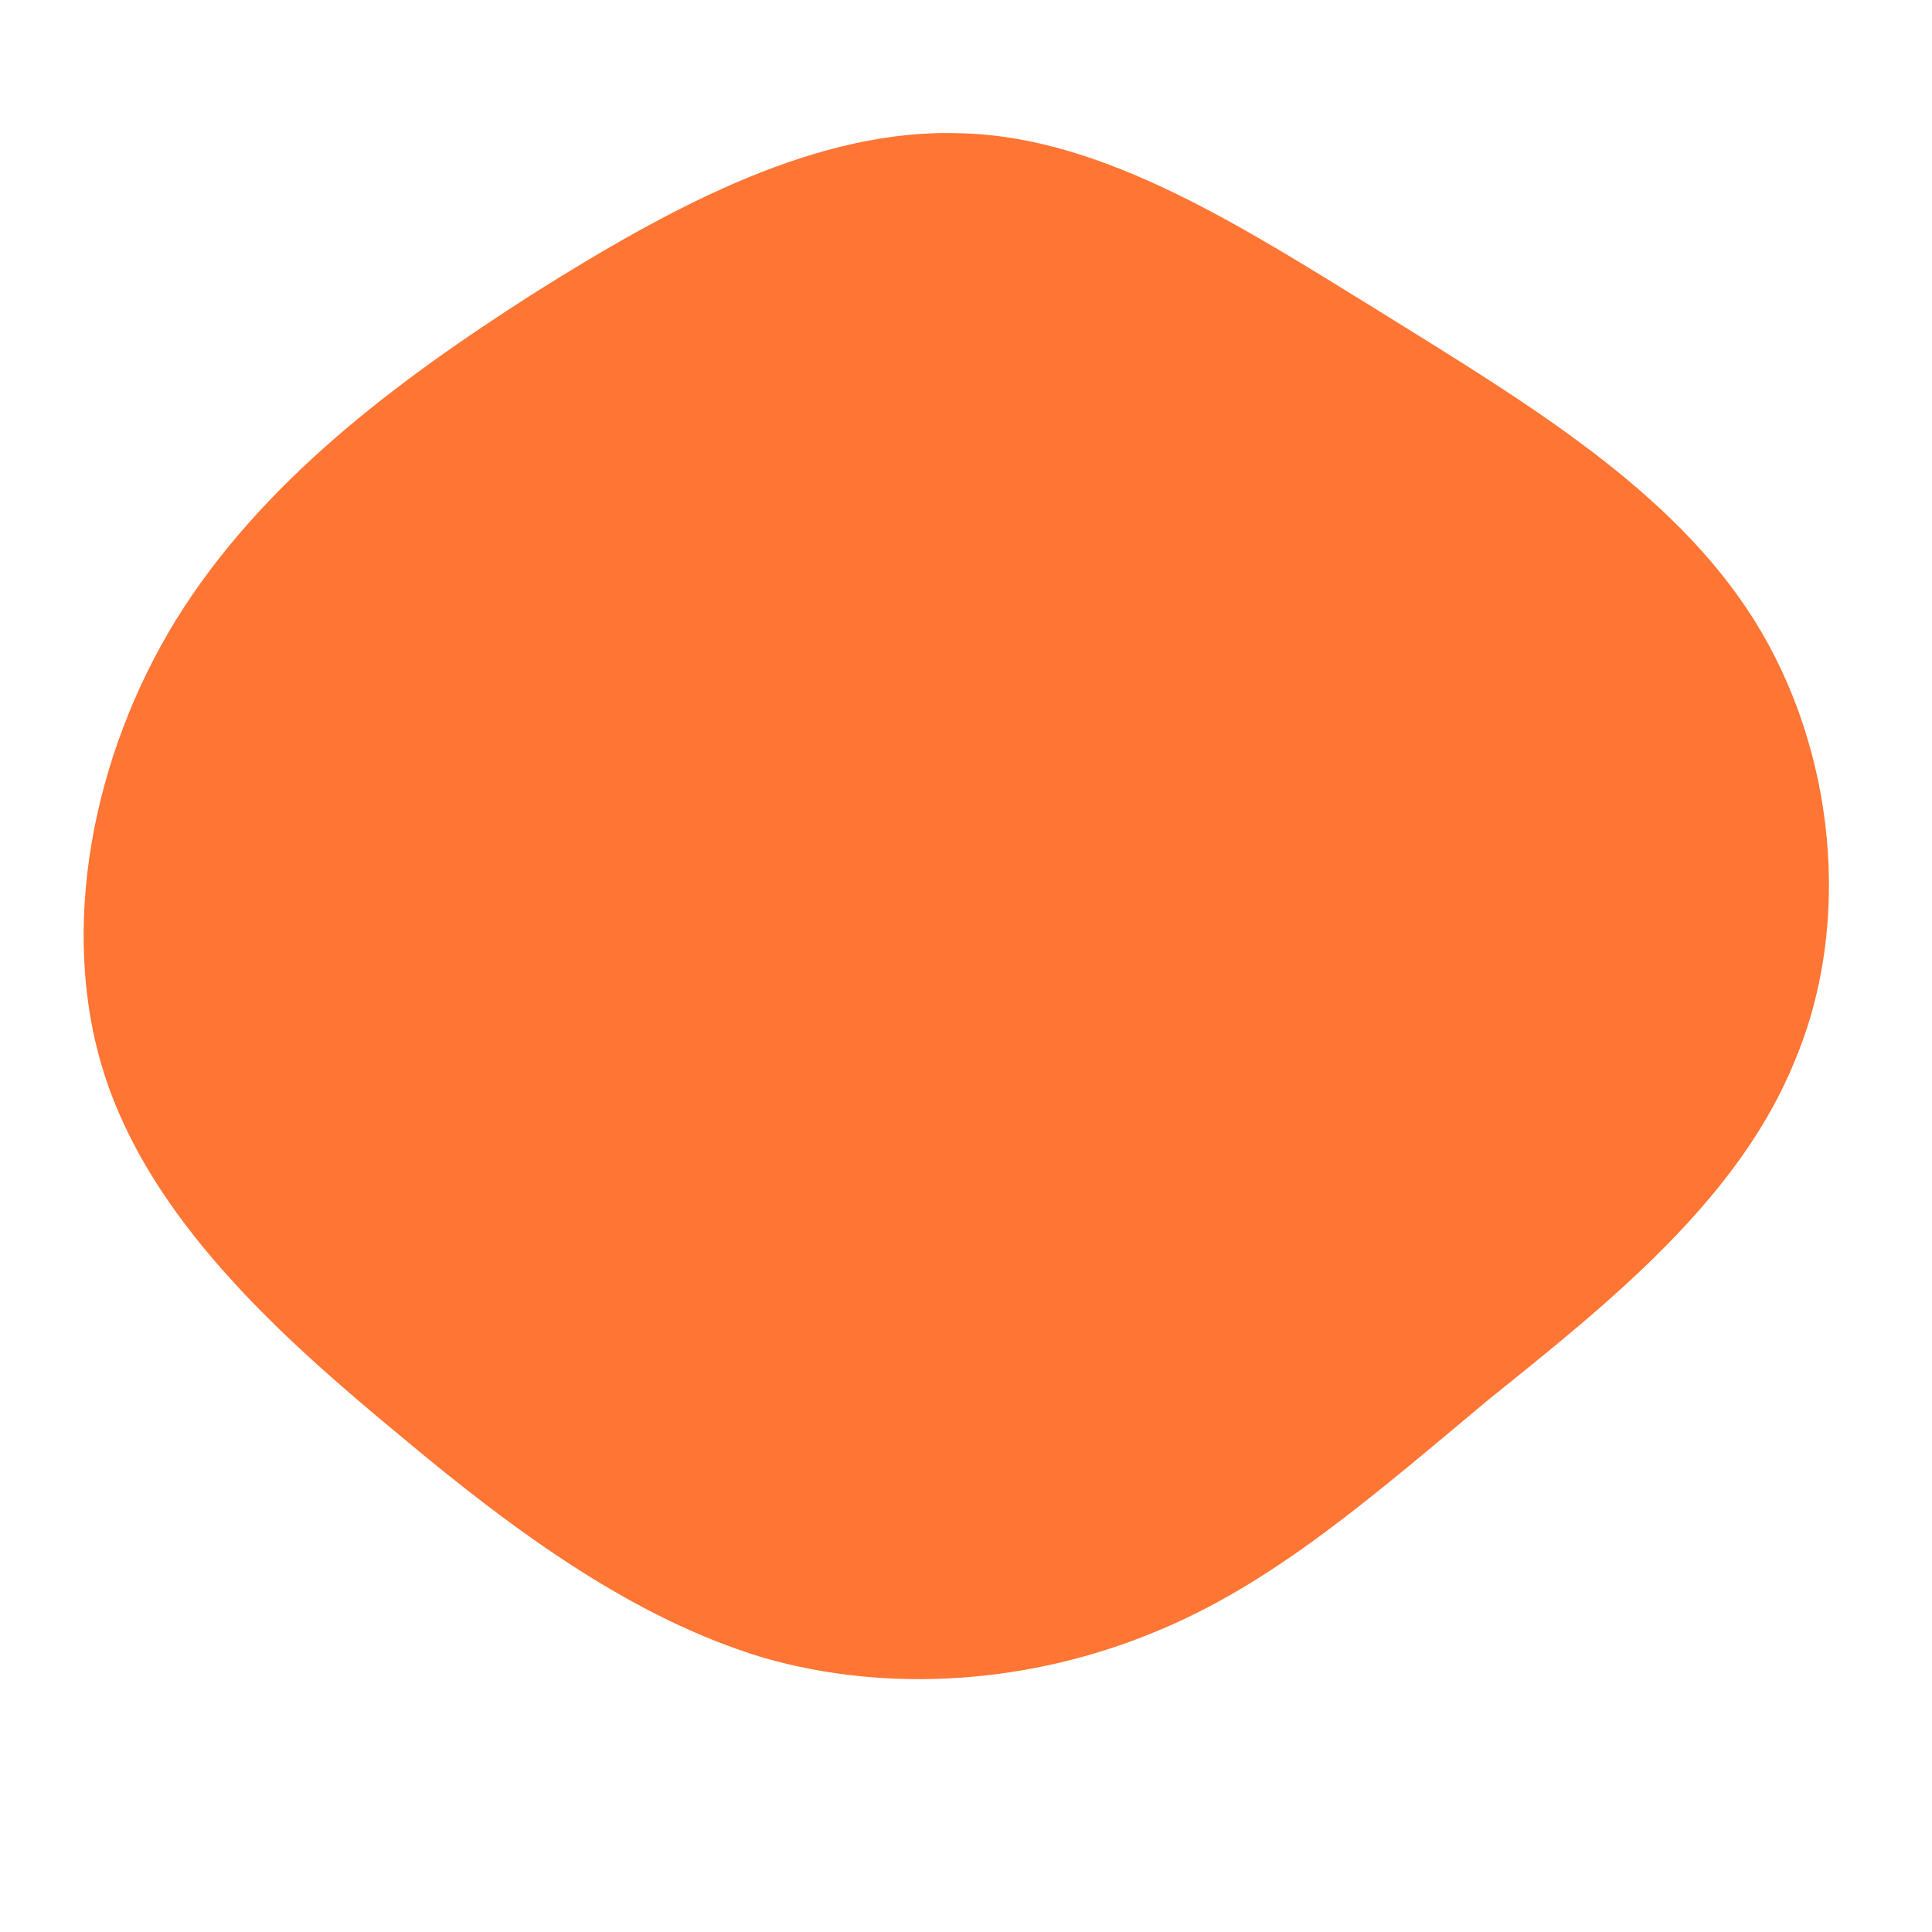 <!--?xml version="1.0" standalone="no"?-->
              <svg id="sw-js-blob-svg" viewBox="0 0 100 100" xmlns="http://www.w3.org/2000/svg" version="1.1">
                    <defs> 
                        <linearGradient id="sw-gradient" x1="0" x2="1" y1="1" y2="0">
                            <stop id="stop1" stop-color="rgba(255, 117, 52, 1)" offset="0%"></stop>
                            <stop id="stop2" stop-color="rgba(255, 117, 52, 1)" offset="100%"></stop>
                        </linearGradient>
                    </defs>
                <path fill="url(#sw-gradient)" d="M21.7,-33.7C29.1,-29.1,36.6,-24.6,40.8,-17.9C45,-11.2,45.9,-2.2,42.9,4.9C40,12.1,33.2,17.5,27.1,22.4C21.1,27.4,15.9,32,9.7,34.5C3.4,37.1,-3.9,37.7,-10.5,35.8C-17.1,33.8,-23.1,29.5,-29.3,24.3C-35.6,19.1,-42.2,13.1,-44.6,5.6C-47,-1.9,-45.2,-10.9,-40.9,-17.9C-36.5,-25,-29.6,-30.2,-22.4,-34.8C-15.1,-39.4,-7.6,-43.4,-0.2,-43.1C7.2,-42.9,14.4,-38.2,21.7,-33.7Z" width="100%" height="100%" transform="translate(50 50)" stroke-width="0" style="transition: all 0.3s ease 0s;" stroke="url(#sw-gradient)"></path>
              </svg>